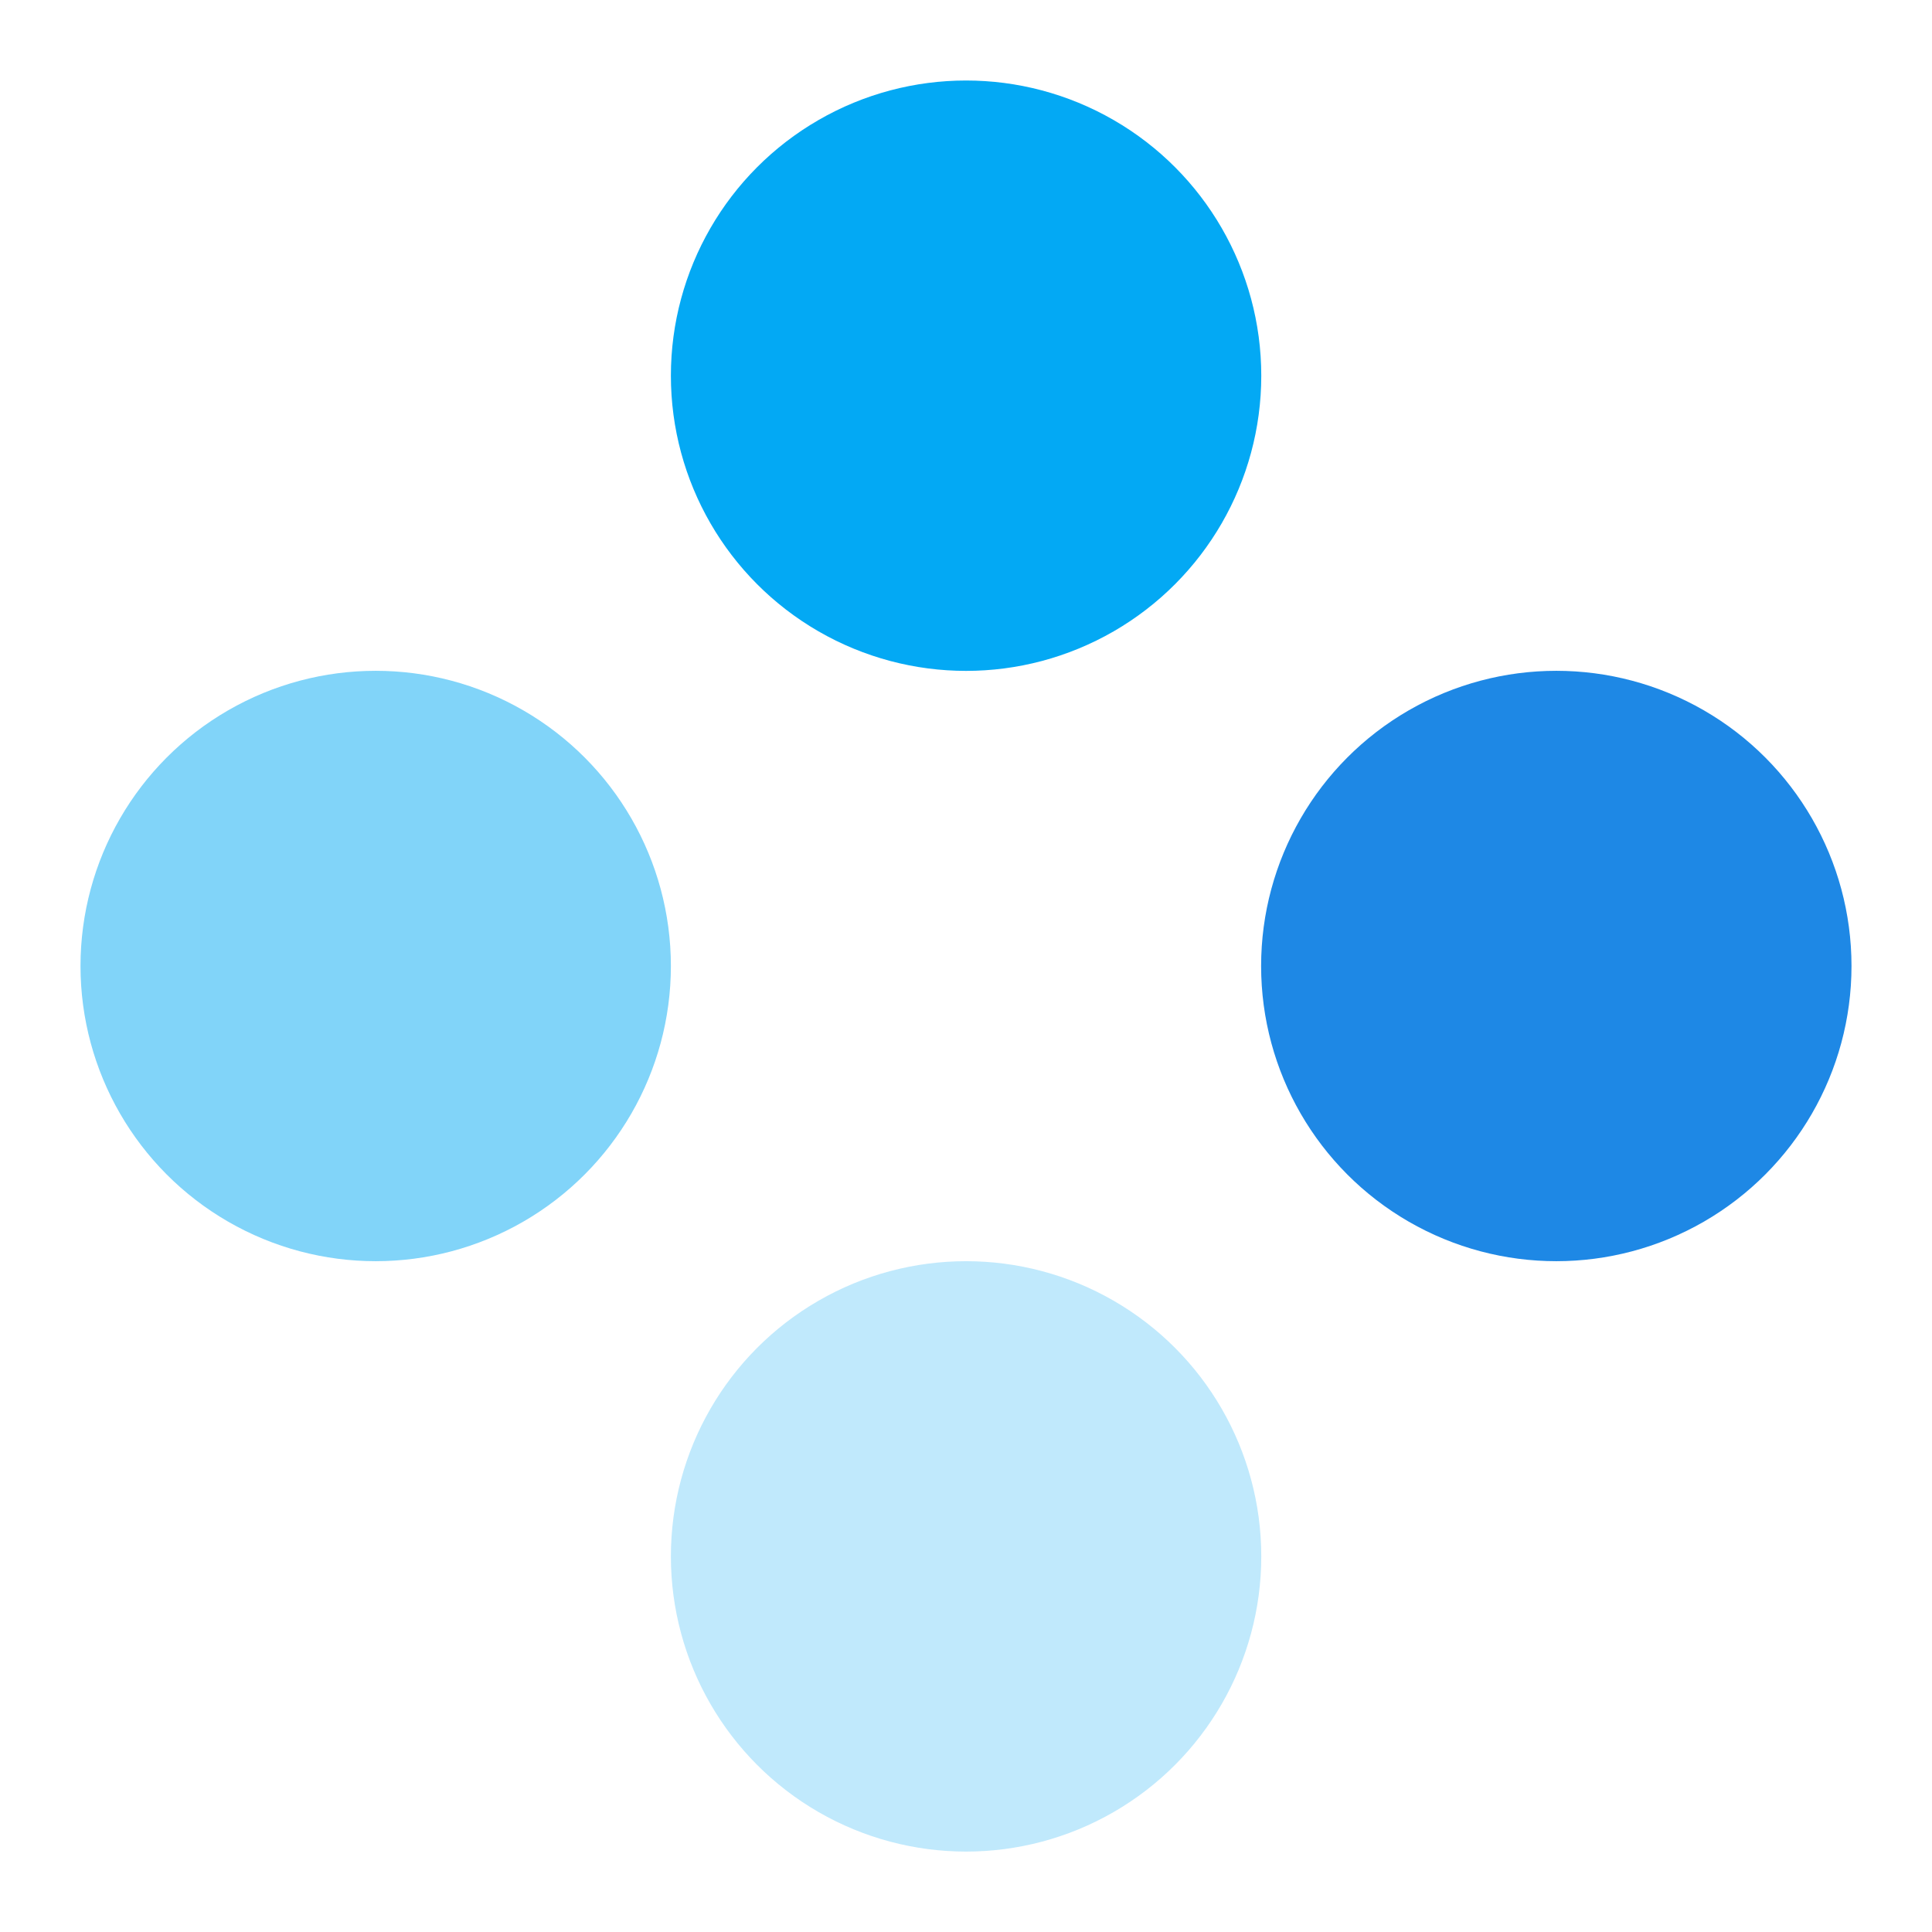<svg xmlns="http://www.w3.org/2000/svg" width="24" height="24" fill="none" viewBox="0 0 24 24">
    <circle cx="12.001" cy="4.667" r="3.667" fill="#03A9F4"/>
    <circle cx="4.667" cy="12" r="3.667" fill="#81D4F9"/>
    <circle cx="12.001" cy="19.334" r="3.667" fill="#C0E9FC"/>
    <circle cx="19.333" cy="12" r="3.667" fill="#1E88E5"/>
</svg>
